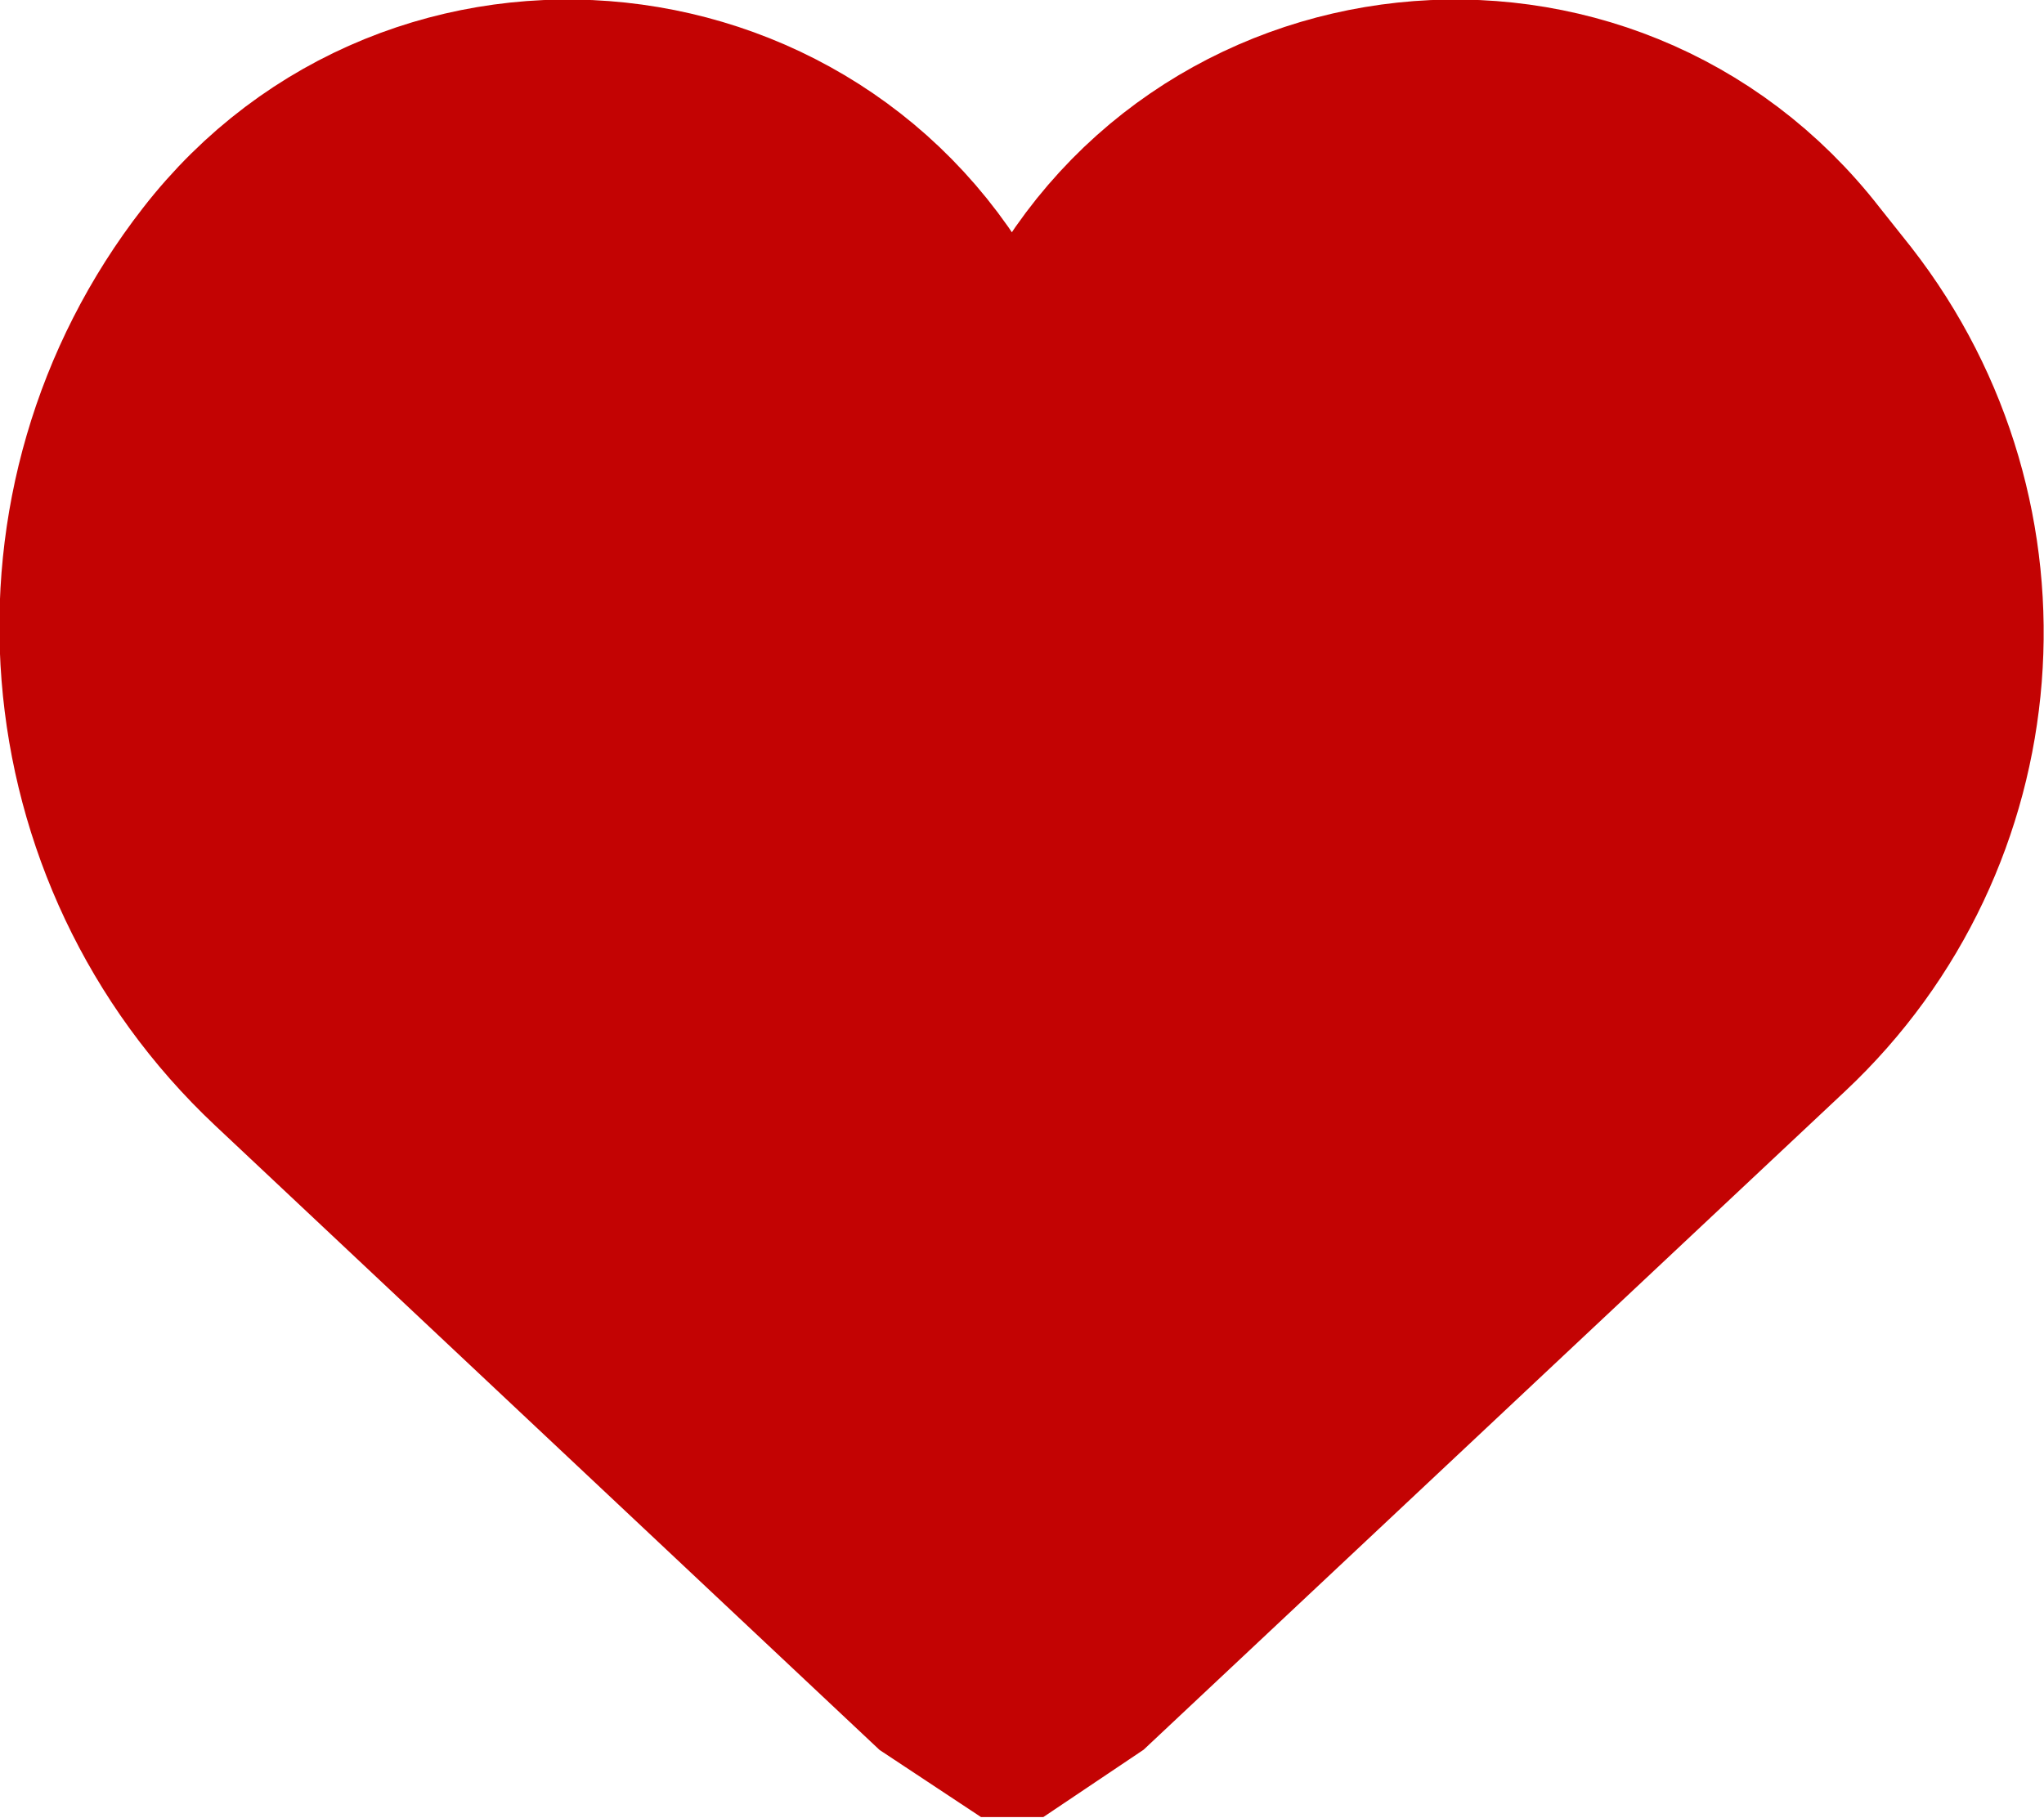 <svg width="20.188" height="17.957" viewBox="0 0 20.188 17.957" fill="none" xmlns="http://www.w3.org/2000/svg" xmlns:xlink="http://www.w3.org/1999/xlink">
	<desc>
			Created with Pixso.
	</desc>
	<defs/>
	<path id="Vector 15" d="M9.31 16.5L2.81 10.39C0.65 8.36 0.38 5.01 2.2 2.67C4.17 0.13 8.12 0.55 9.51 3.45C9.7 3.86 10.28 3.86 10.48 3.45C11.86 0.55 15.81 0.13 17.78 2.67L18.09 3.06C19.74 5.18 19.5 8.21 17.54 10.05L10.67 16.5L10 16.95L9.99 16.95L9.31 16.5Z" fill="#C30303" fill-opacity="1" fill-rule="evenodd"/>
	<path id="Vector 15" d="M2.81 10.39C0.65 8.36 0.38 5.01 2.2 2.67C4.17 0.13 8.12 0.55 9.51 3.45C9.7 3.86 10.28 3.86 10.48 3.45C11.86 0.55 15.81 0.13 17.78 2.67L18.09 3.06C19.74 5.18 19.5 8.21 17.54 10.05L10.67 16.5L10 16.95L9.99 16.95L9.31 16.5L2.81 10.39Z" stroke="#C30303" stroke-opacity="1" stroke-width="2"/>
</svg>
